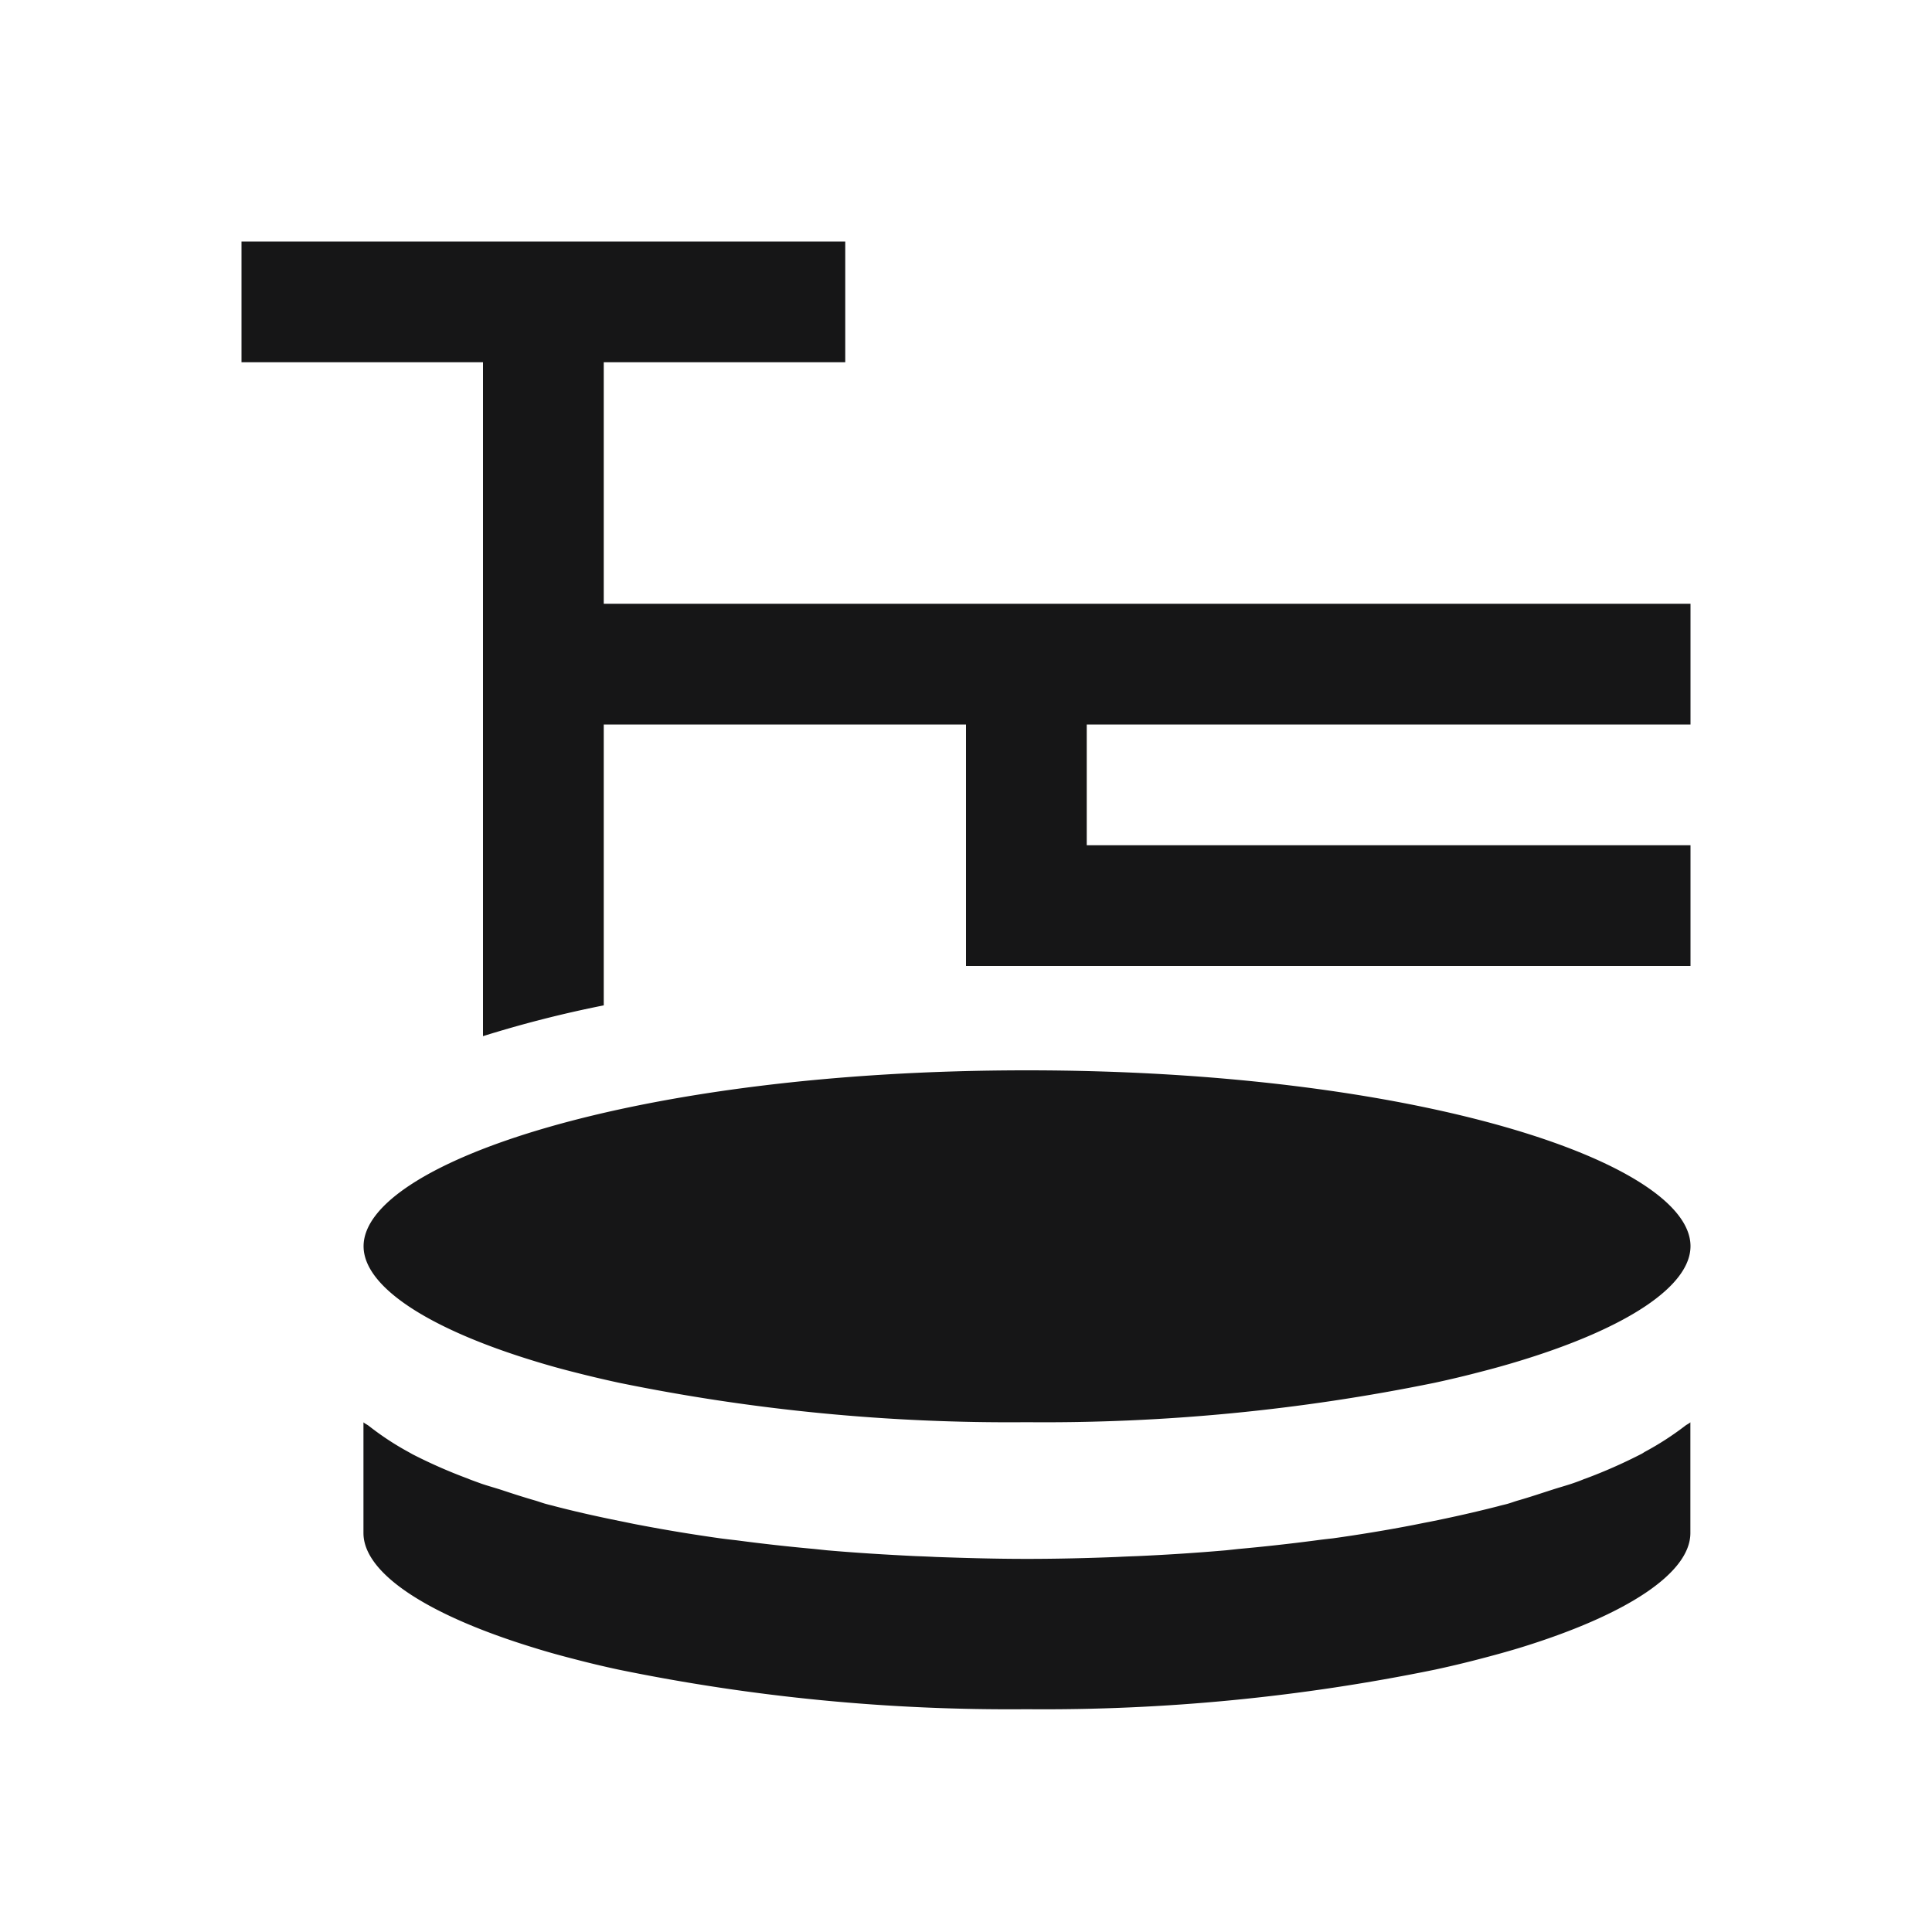 <svg id="Layer_1" data-name="Layer 1" xmlns="http://www.w3.org/2000/svg" viewBox="0 0 16 16"><path d="M13.953,11.81c.013-.011.032-.019.046-.031v.917c0,.33-.523.678-1.421.953-.103.031-.212.061-.324.09-.118.031-.24.06-.369.088a16.116,16.116,0,0,1-3.383.328,16.089,16.089,0,0,1-3.38-.328c-.13-.028-.251-.057-.369-.088-.113-.029-.222-.059-.324-.091-.898-.274-1.419-.622-1.419-.952v-.917c.012.011.031.019.045.03a2.34,2.34,0,0,0,.332.218l.03.017a4.235,4.235,0,0,0,.46.202l.009.004c.033.013.068.025.1.037.053.018.111.034.164.051.093.031.186.061.283.089.034.01.064.022.1.031.017.005.038.009.058.015.184.048.378.091.579.131.044.009.085.018.13.026.214.041.438.078.666.11.044.006.089.011.133.016.211.028.425.052.646.072l.104.011c.242.021.487.036.732.048.056.002.111.004.166.007.251.009.504.016.754.016.25,0,.502-.006.754-.016.055-.003.109-.005.164-.007.246-.011.491-.027.734-.048l.102-.011c.221-.02.436-.044.649-.072.044-.006.089-.011.134-.016q.343-.048.664-.11c.046-.009.088-.018.132-.026q.3-.06.577-.131c.02-.006.043-.011.063-.016.035-.009.064-.021.099-.031.098-.028.189-.059.283-.089.052-.017.11-.033.161-.05.035-.012.069-.024.102-.038l.012-.004a4.252,4.252,0,0,0,.458-.202c.013-.006.022-.013.032-.019A2.468,2.468,0,0,0,13.953,11.81ZM8.503,8.864c-3.237,0-5.492.768-5.492,1.457,0,.33.523.679,1.419.952.104.032.211.062.326.091.117.03.239.059.368.087a16.101,16.101,0,0,0,3.379.327,16.12,16.12,0,0,0,3.381-.327c.129-.028.251-.057.369-.088.114-.029.221-.059.326-.091.898-.273,1.421-.622,1.421-.952C14,9.631,11.743,8.864,8.503,8.864ZM14,6V5H5V3H7V2H2V3H4V8.581a9.632,9.632,0,0,1,1-.255V6H8V8h6V7H9V6Z" style="fill:#161617"/></svg>